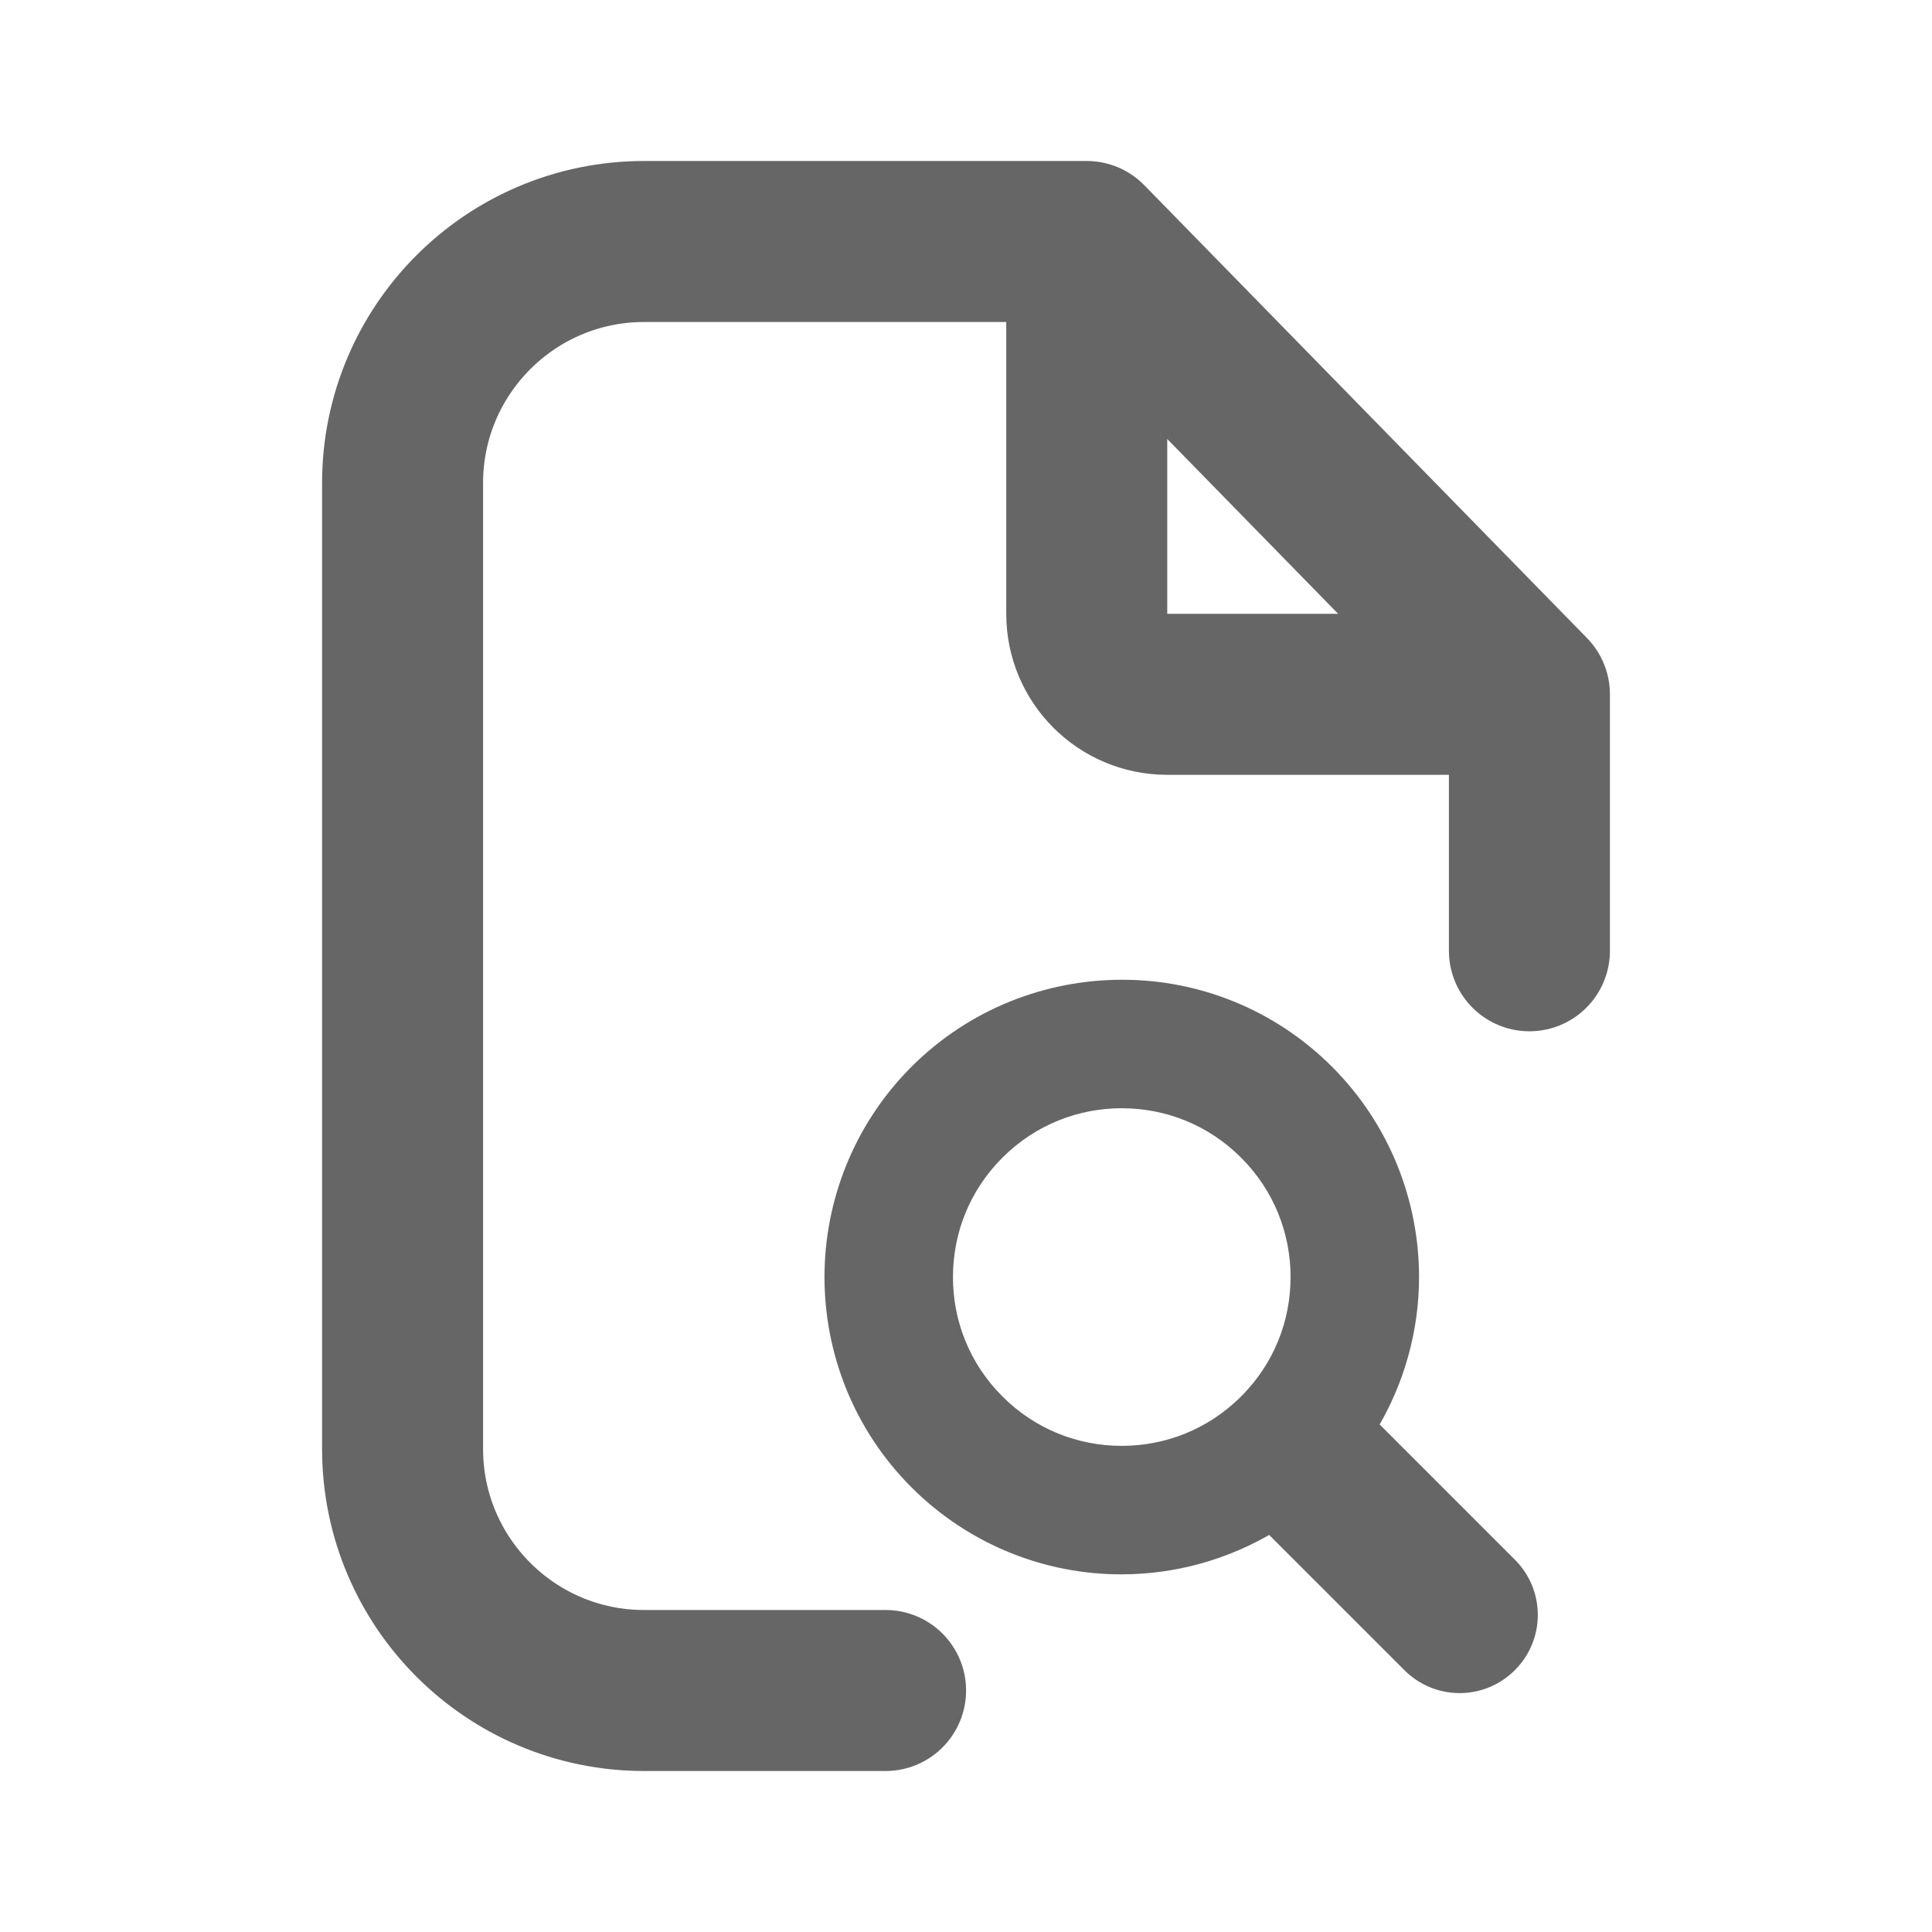 <?xml version="1.0" encoding="utf-8"?>
<!-- Generator: Adobe Illustrator 27.0.1, SVG Export Plug-In . SVG Version: 6.00 Build 0)  -->
<svg version="1.1" id="Layer_1" xmlns="http://www.w3.org/2000/svg" xmlns:xlink="http://www.w3.org/1999/xlink" x="0px" y="0px"
	 viewBox="0 0 800 800" style="enable-background:new 0 0 800 800;" xml:space="preserve">
<style type="text/css">
	.st0{fill:none;stroke:#666666;stroke-width:66.667;stroke-linecap:round;stroke-linejoin:round;stroke-miterlimit:133.333;}
	.st1{fill:#666666;stroke:#666666;stroke-width:7;stroke-miterlimit:10;}
</style>
<g id="SVGRepo_bgCarrier">
</g>
<g id="SVGRepo_tracerCarrier">
</g>
<path class="st0" d="M450,100h-50H266.7c-55.2,0-100,44.8-100,100v400c0,55.2,44.8,100,100,100h100 M450,100l183.3,187.5 M450,100
	v154.2c0,18.4,14.9,33.3,33.3,33.3h150 M633.3,287.5v106.2"/>
<g id="SVGRepo_bgCarrier_00000180327763575097972190000005754294334517237935_">
</g>
<g id="SVGRepo_tracerCarrier_00000137123482417961551360000006973703256865124484_">
</g>
<g id="SVGRepo_iconCarrier">
	<g>
		<path class="st1" d="M344.9,528.8c0,30.6,11.7,61.3,35,84.6c23.3,23.3,54.1,35.1,84.6,35c21.3,0,42.7-5.8,61.6-17.2l57.9,57.9
			c11.3,11.3,29.5,11.3,40.8,0c11.3-11.3,11.3-29.5,0-40.8l-57.9-57.9c11.4-18.9,17.2-40.3,17.2-61.6c0-30.5-11.7-61.3-35-84.6
			c-23.3-23.3-54-35.1-84.6-35c-30.5,0-61.3,11.7-84.6,35C356.6,467.5,344.9,498.3,344.9,528.8z M391.1,528.8
			c0-18.9,7.1-37.5,21.5-51.9c14.4-14.4,33.1-21.5,51.9-21.5c18.9,0,37.5,7.1,51.9,21.5c14.4,14.4,21.5,33.1,21.5,51.9
			c0,18.9-7.1,37.5-21.5,51.9c-14.4,14.4-33.1,21.5-51.9,21.5c-18.9,0-37.5-7.1-51.9-21.5C398.2,566.3,391.1,547.7,391.1,528.8z"/>
	</g>
</g>
</svg>
